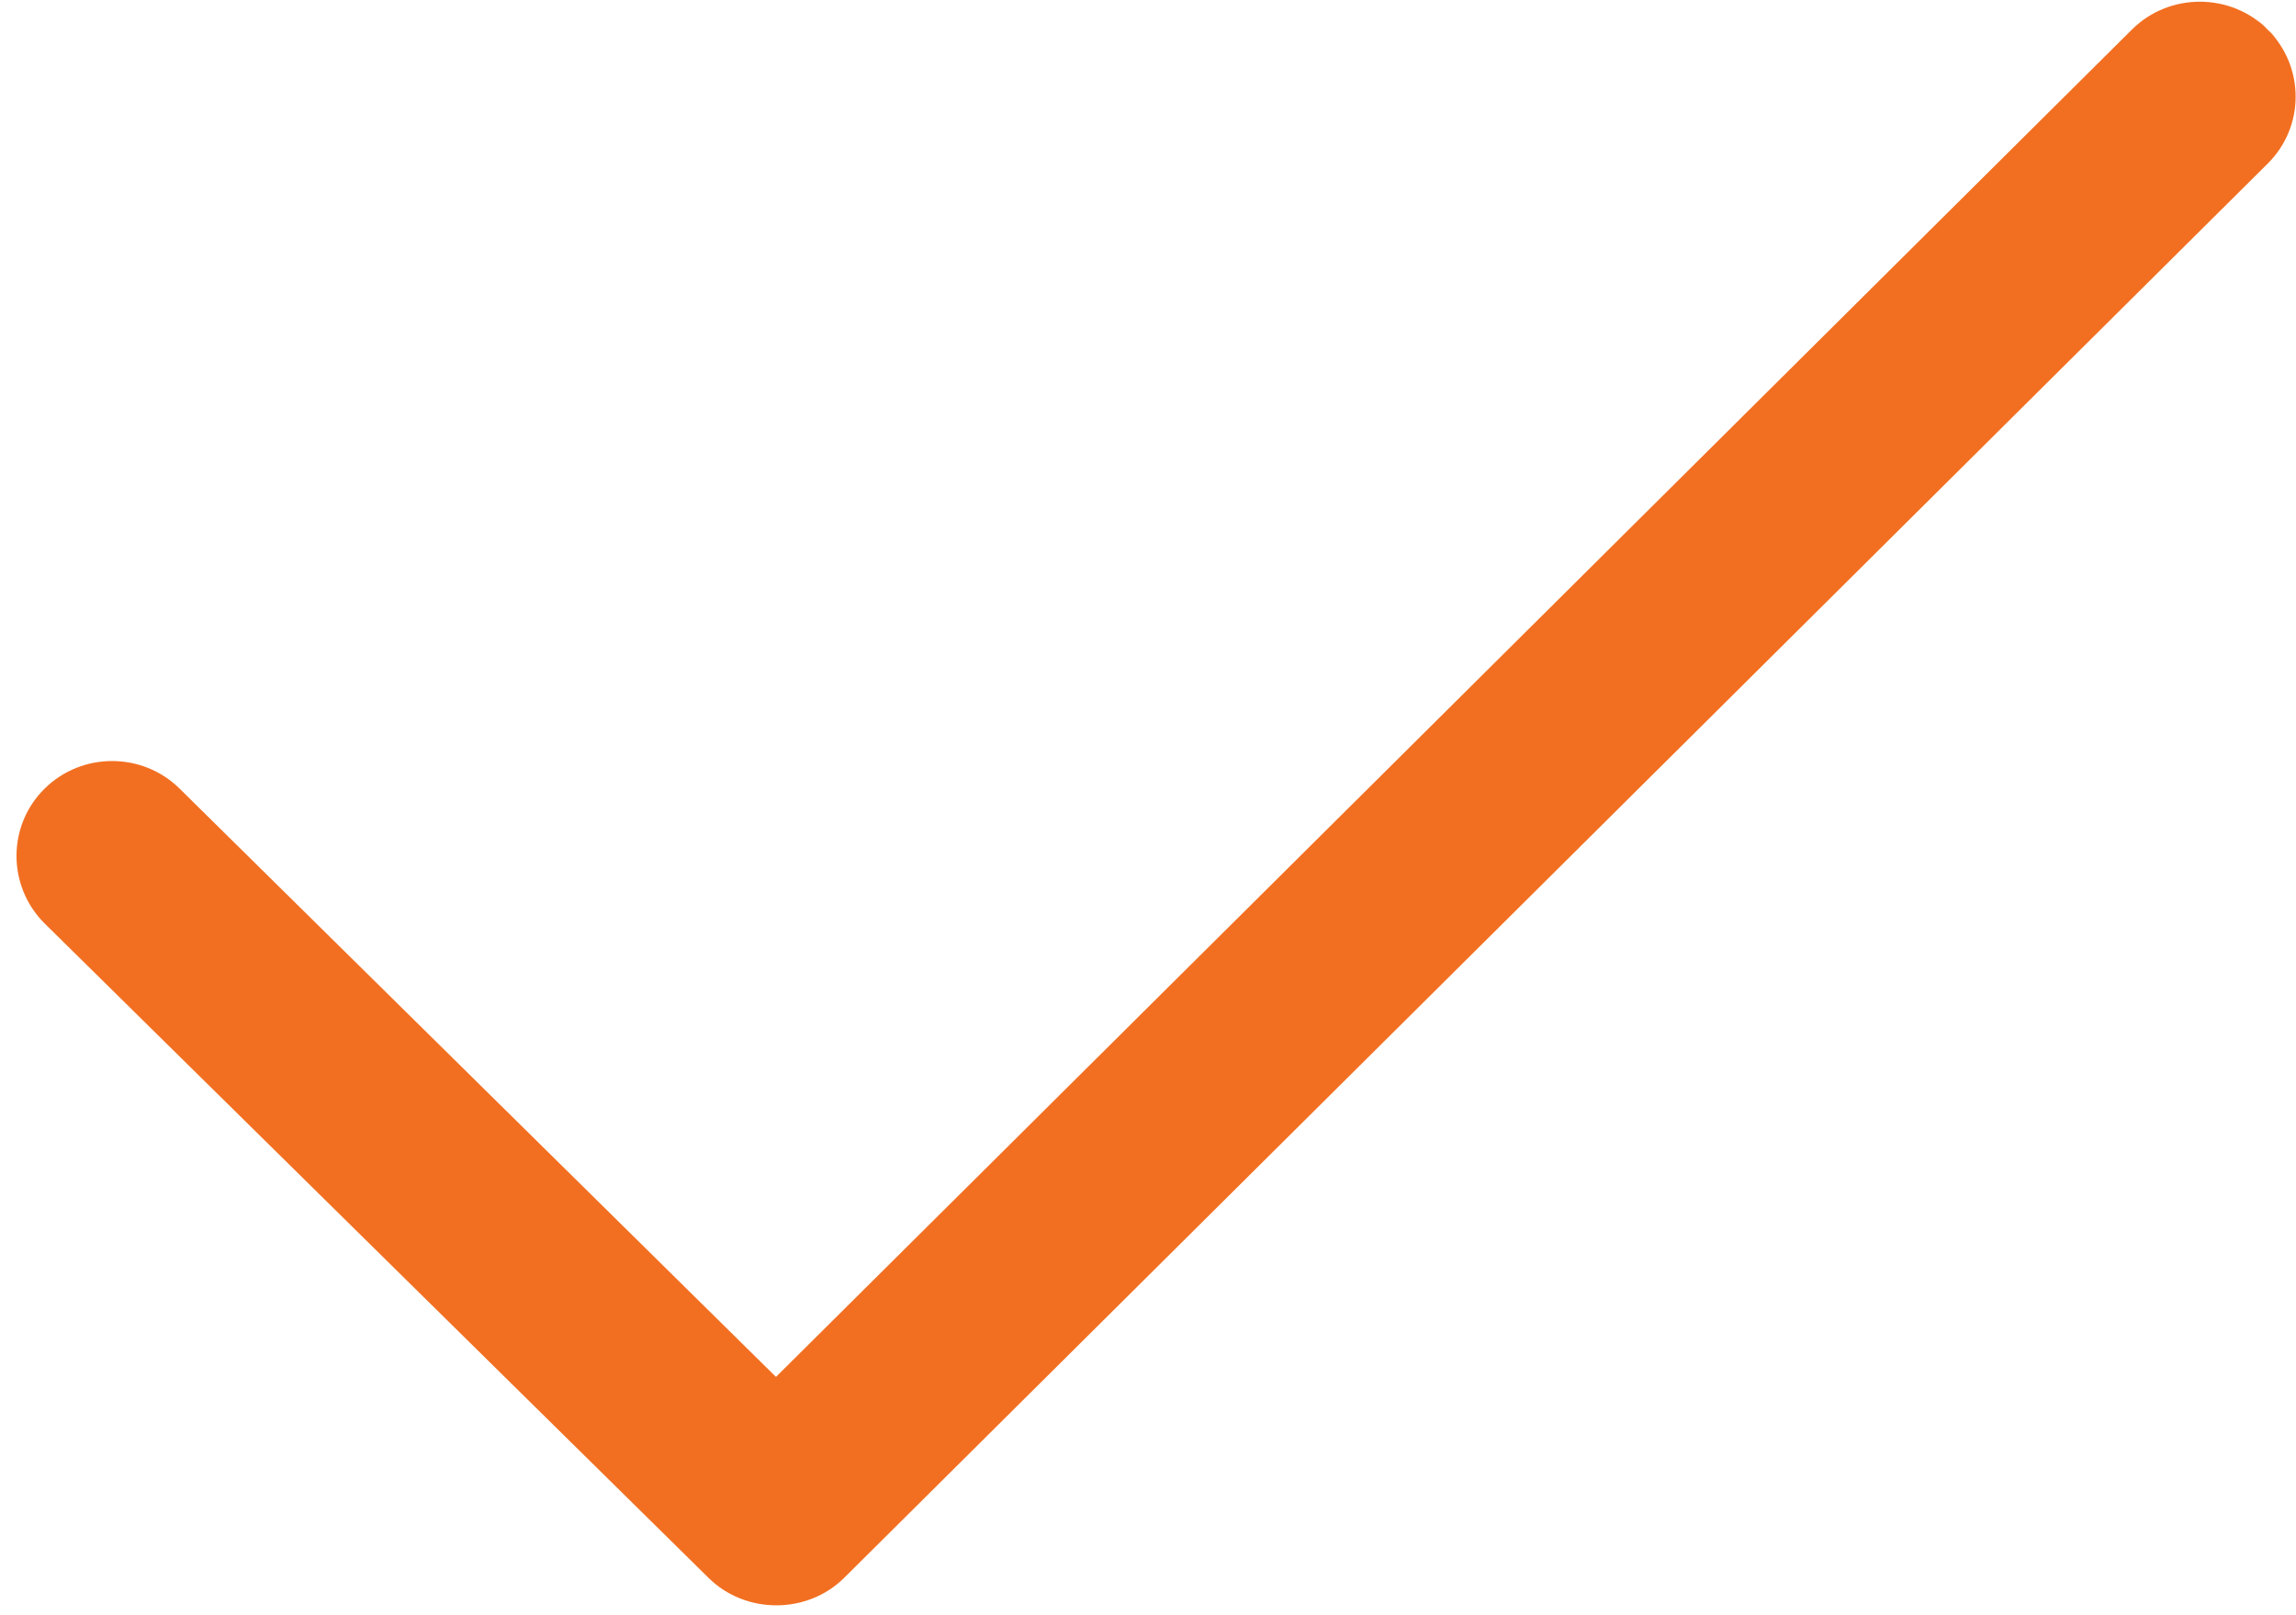 <svg width="64" height="45" viewBox="0 0 64 45" fill="none" xmlns="http://www.w3.org/2000/svg">
<g clip-path="url(#clip0_330_3747)">
<path fill-rule="evenodd" clip-rule="evenodd" d="M63.21 0.82C62.17 -0.21 60.47 -0.21 59.43 0.82L21.63 38.37L5.01 21.98C3.97 20.95 2.28 20.95 1.24 21.98C0.2 23.01 0.2 24.69 1.24 25.73L19.75 43.97C20.78 44.99 22.5 44.99 23.53 43.97L63.21 4.56C64.25 3.53 64.25 1.86 63.21 0.82C62.16 -0.21 64.25 1.86 63.21 0.82Z" fill="#F26F21"/>
</g>
<defs>
<clipPath id="clip0_330_3747">
<rect width="64" height="45" fill="white"/>
</clipPath>
</defs>
</svg>
